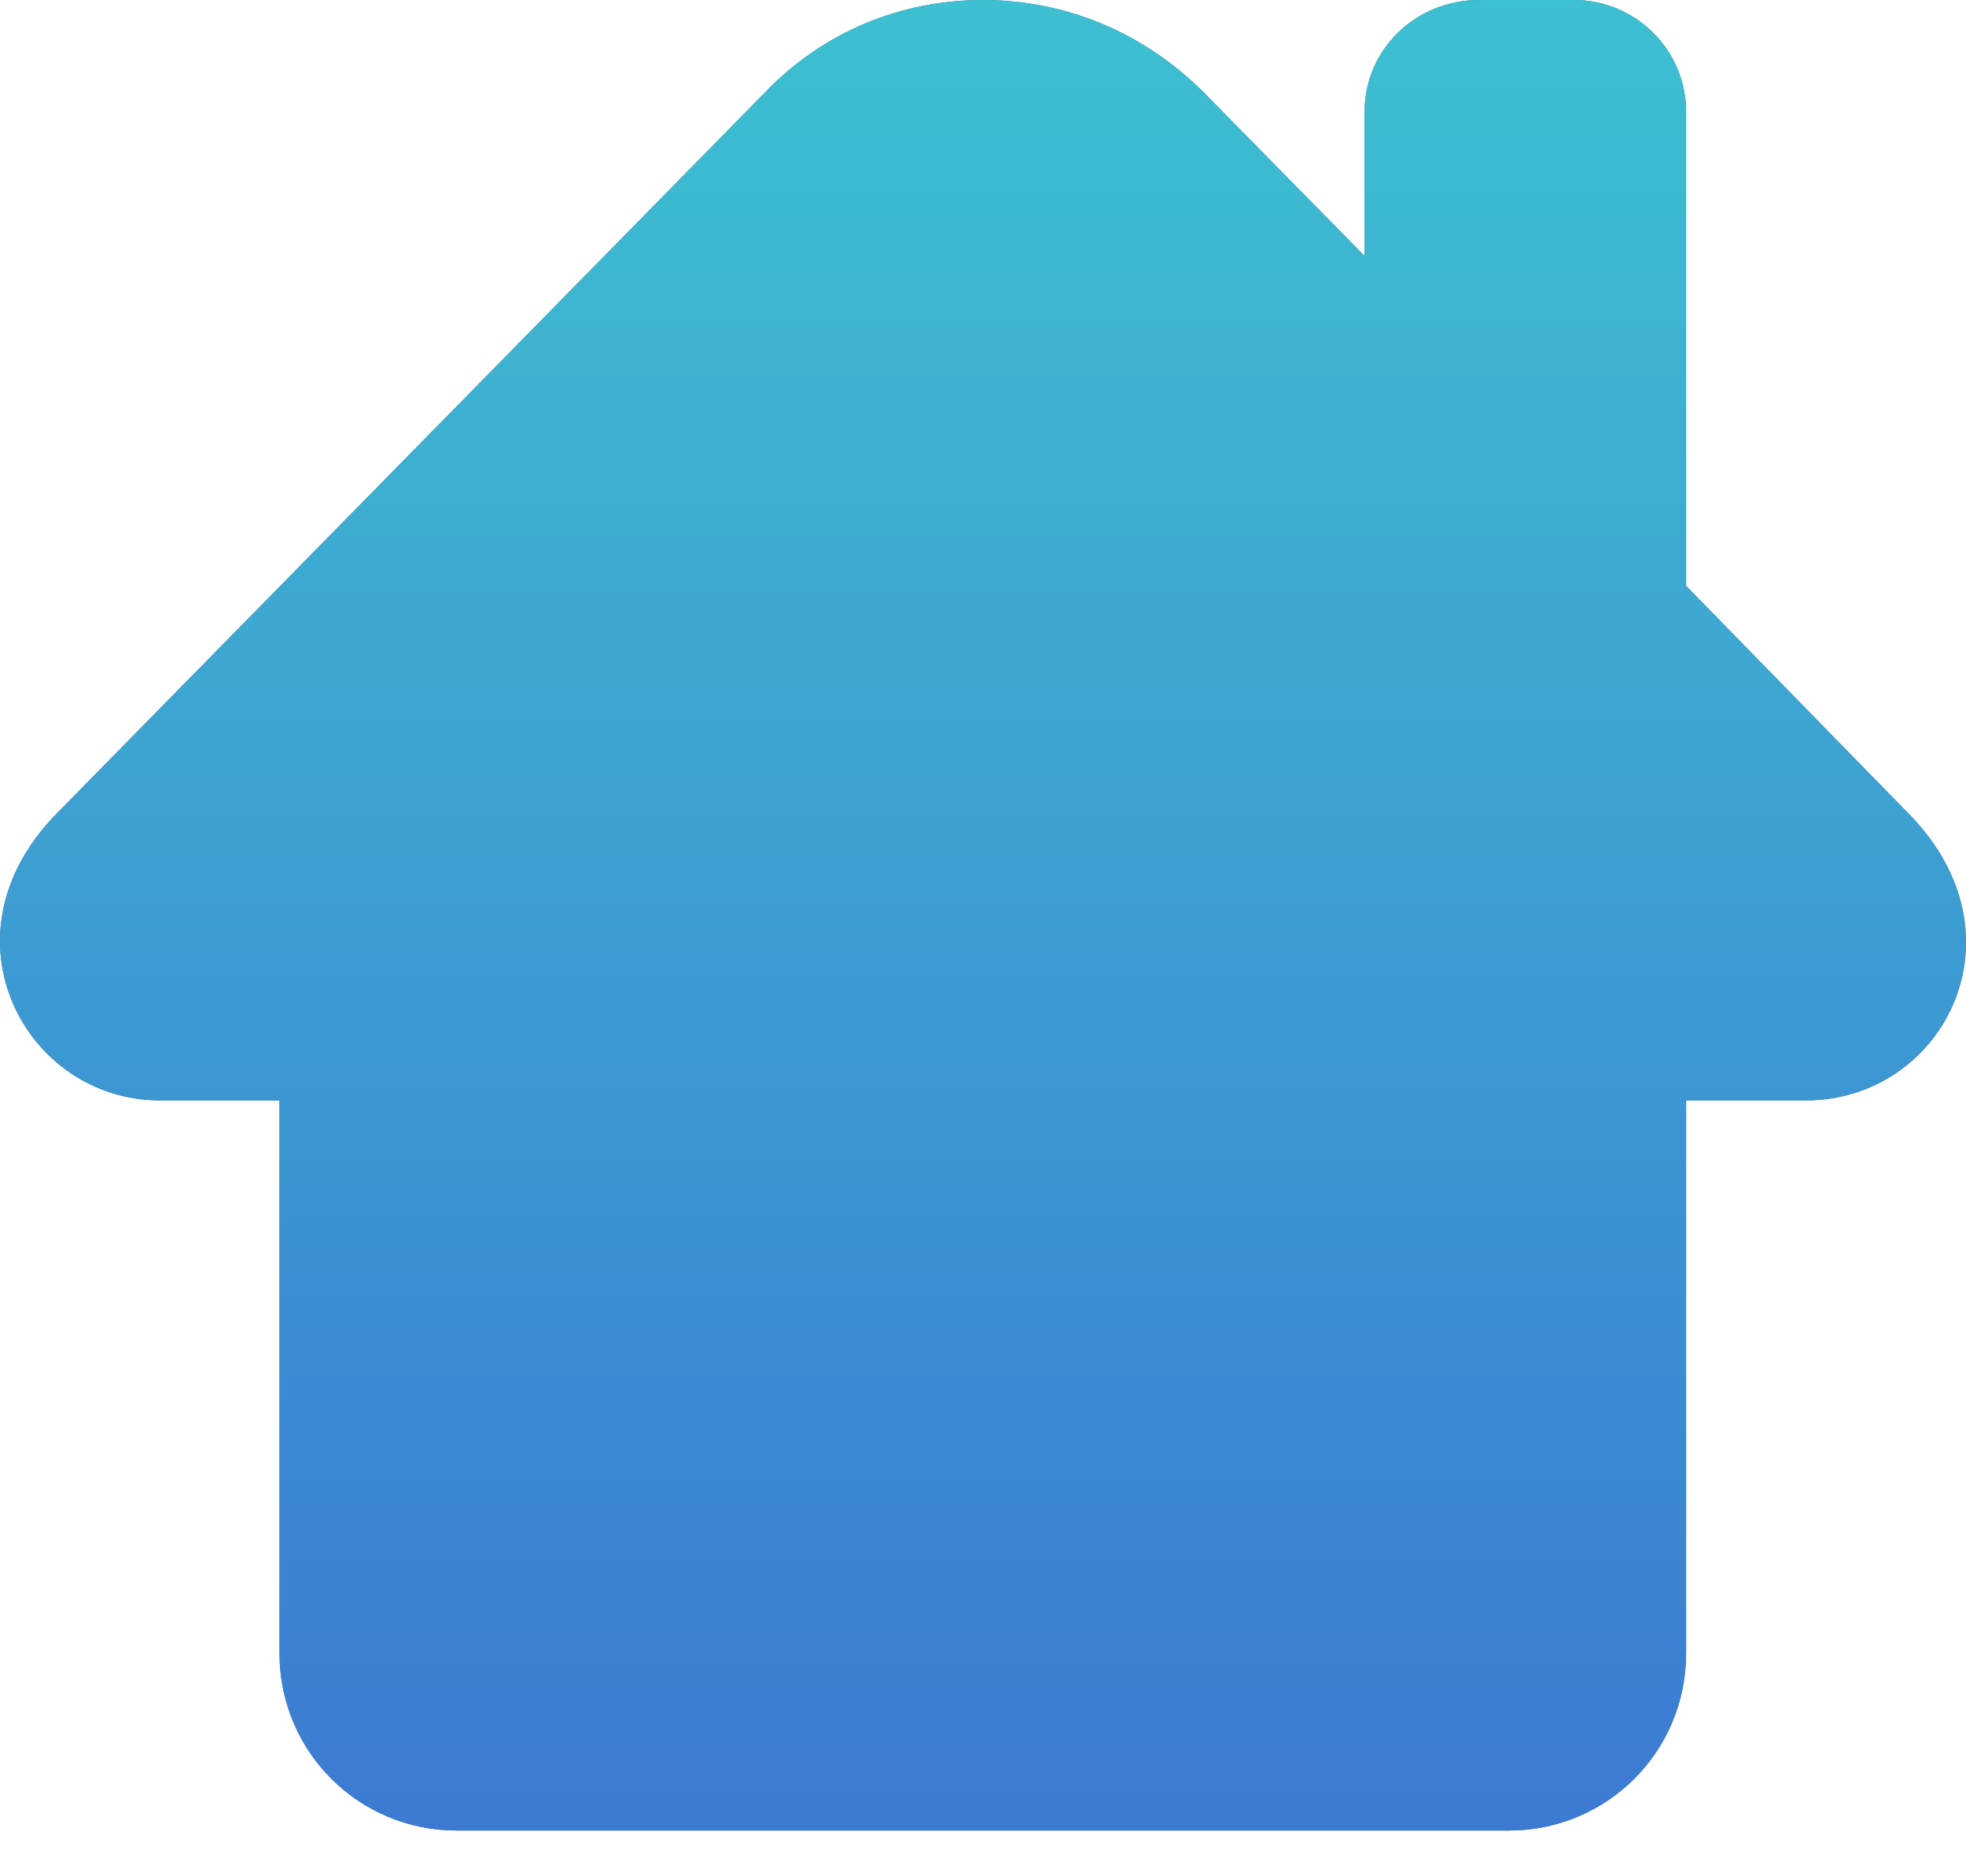 <?xml version="1.0" encoding="UTF-8"?>
<svg width="22px" height="21px" viewBox="0 0 22 21" version="1.1" xmlns="http://www.w3.org/2000/svg" xmlns:xlink="http://www.w3.org/1999/xlink">
    <!-- Generator: Sketch 47.1 (45422) - http://www.bohemiancoding.com/sketch -->
    <title>menu_icon-1</title>
    <desc>Created with Sketch.</desc>
    <defs>
        <linearGradient x1="50%" y1="0%" x2="50%" y2="100%" id="linearGradient-1">
            <stop stop-color="#3DC0D1" offset="0%"></stop>
            <stop stop-color="#3C7AD2" offset="100%"></stop>
        </linearGradient>
        <path d="M20.208,12.316 L18.868,12.316 L18.868,18.505 C18.868,19.601 17.986,20.488 16.885,20.488 L5.111,20.488 C4.015,20.488 3.128,19.606 3.128,18.505 L3.128,12.316 L1.788,12.316 C0.293,12.316 -0.713,10.488 0.627,9.113 L8.559,1.036 C9.232,0.334 10.113,0 11,0 C11.887,0 12.769,0.334 13.472,1.036 L15.27,2.865 L15.27,1.251 C15.27,0.548 15.848,1.77009805e-16 16.551,1.77009805e-16 L17.617,1.77009805e-16 C18.29,1.77009805e-16 18.868,0.548 18.868,1.251 L18.868,6.557 L21.369,9.118 C22.704,10.488 21.732,12.316 20.208,12.316 Z" id="path-2"></path>
    </defs>
    <g id="Page-1" stroke="none" stroke-width="1" fill="none" fill-rule="evenodd">
        <g id="Menu" transform="translate(-15, -62)" fill-rule="nonzero">
            <g id="首頁" transform="translate(0, 43)">
                <g id="Group" transform="translate(15, 19)">
                    <g id="Shape">
                        <use fill="#5F5F5F" fill-rule="evenodd" xlink:href="#path-2"></use>
                        <use fill="url(#linearGradient-1)" fill-rule="evenodd" xlink:href="#path-2"></use>
                    </g>
                </g>
            </g>
        </g>
    </g>
</svg>